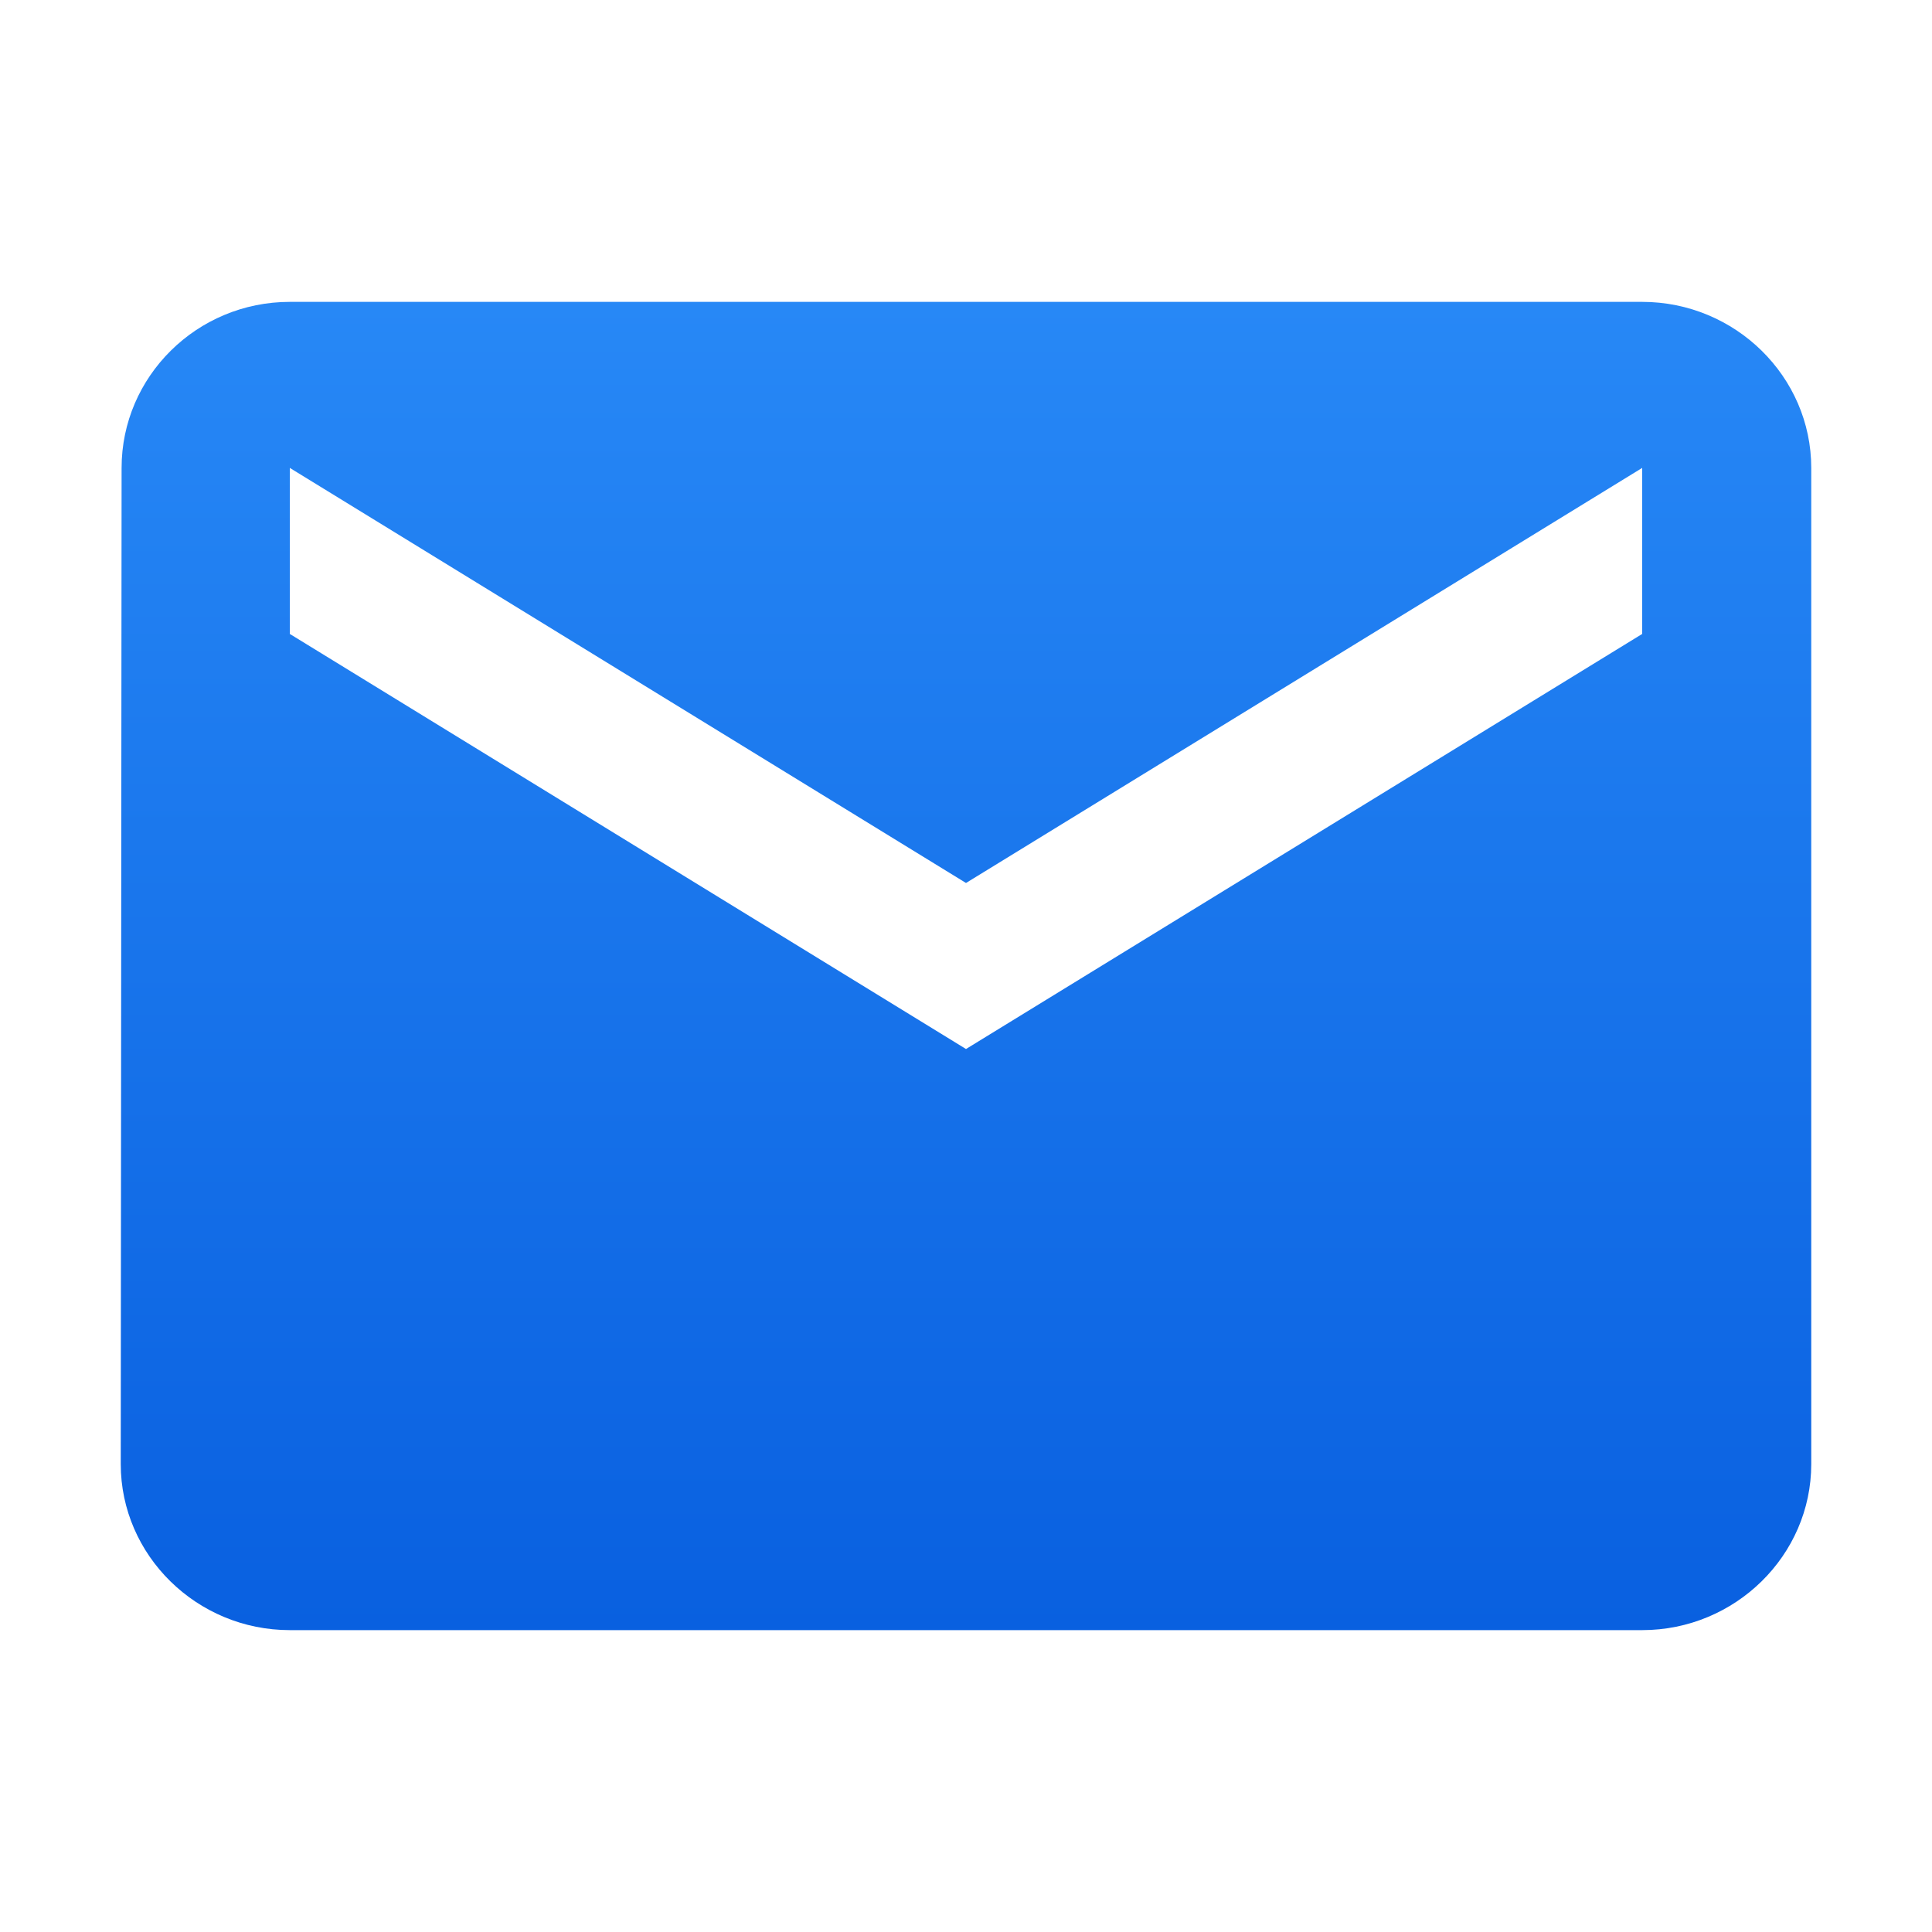 <svg width="32" height="32" viewBox="0 0 32 32" fill="none" xmlns="http://www.w3.org/2000/svg">
<path d="M27.2 5H4.8C3.26 5 2.014 6.237 2.014 7.75L2 24.25C2 25.762 3.26 27 4.8 27H27.2C28.74 27 30 25.762 30 24.25V7.75C30 6.237 28.74 5 27.2 5ZM27.2 10.5L16 17.375L4.8 10.5V7.75L16 14.625L27.2 7.75V10.5Z" fill="url(#paint0_linear)"/>
<defs>
<linearGradient id="paint0_linear" x1="16" y1="5" x2="16" y2="27" gradientUnits="userSpaceOnUse">
<stop stop-color="#2788F6"/>
<stop offset="1" stop-color="#0960E0"/>
</linearGradient>
</defs>
</svg>
